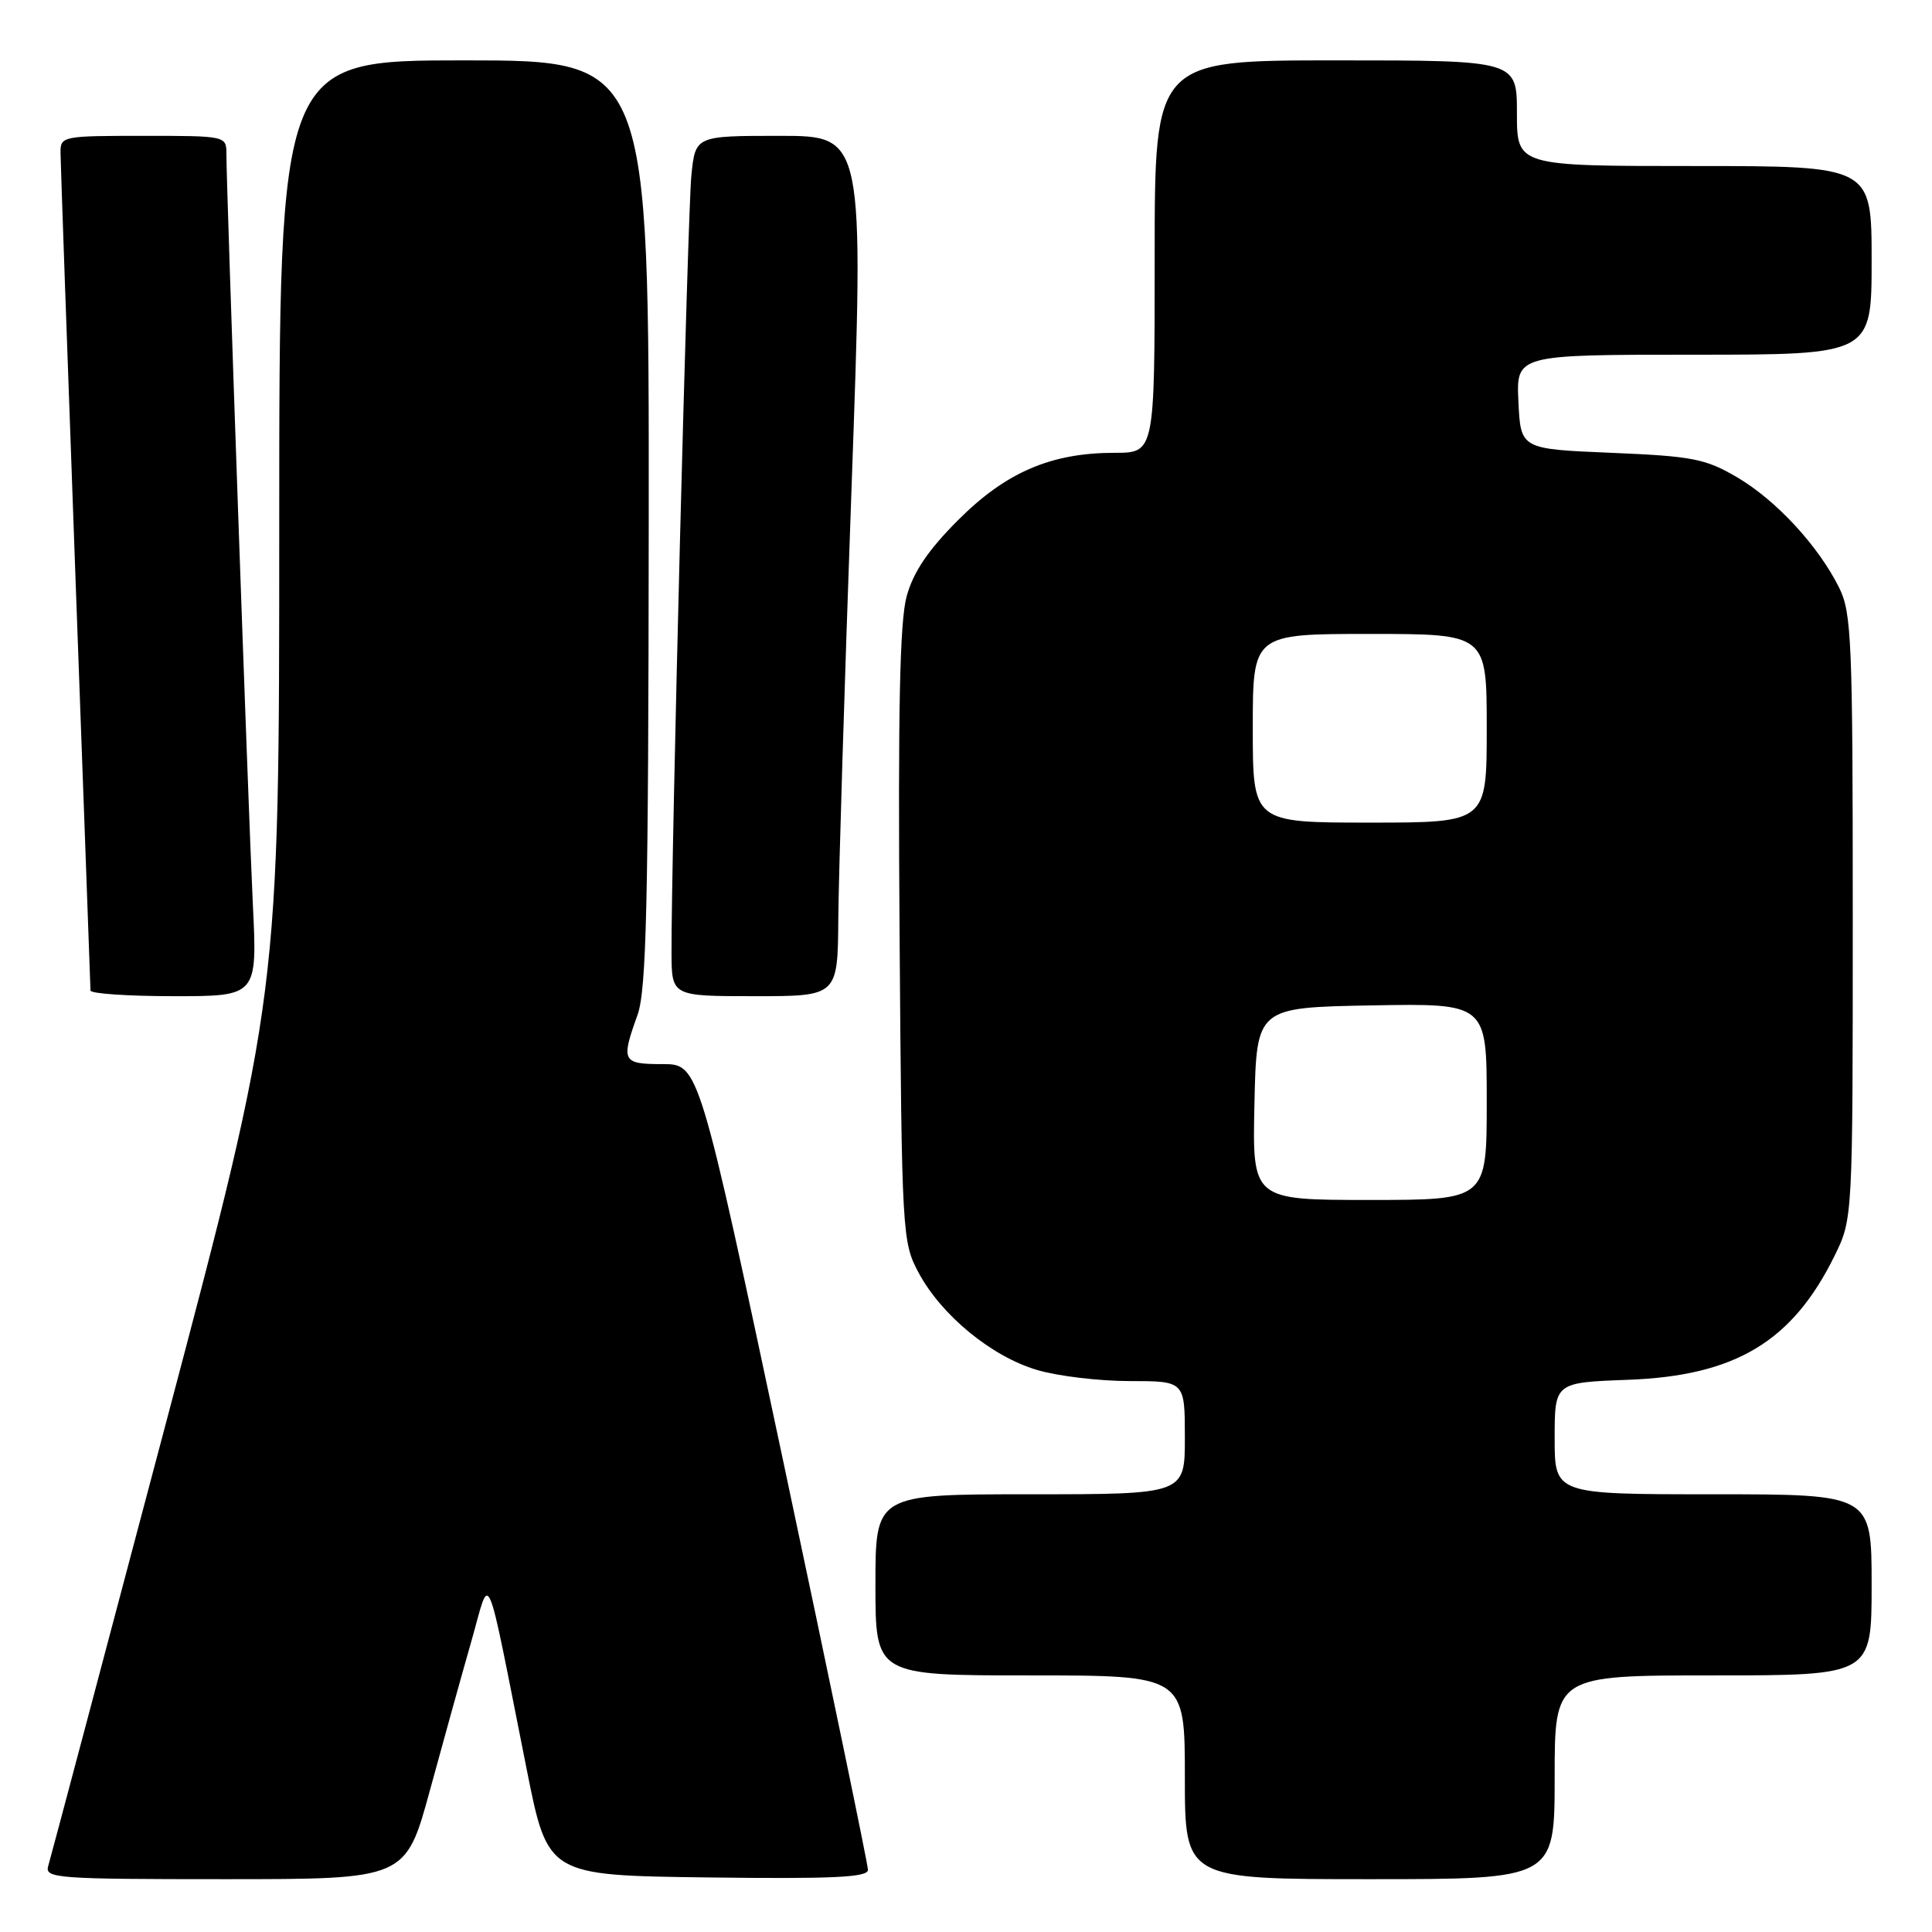 <?xml version="1.0" encoding="UTF-8" standalone="no"?>
<!DOCTYPE svg PUBLIC "-//W3C//DTD SVG 1.1//EN" "http://www.w3.org/Graphics/SVG/1.1/DTD/svg11.dtd" >
<svg xmlns="http://www.w3.org/2000/svg" xmlns:xlink="http://www.w3.org/1999/xlink" version="1.1" viewBox="0 0 256 256">
 <g >
 <path fill="currentColor"
d=" M 56.96 237.25 C 58.72 230.79 61.19 221.90 62.45 217.50 C 65.06 208.37 64.19 206.36 69.80 234.50 C 72.59 248.50 72.59 248.50 93.80 248.77 C 110.41 248.98 115.00 248.76 115.01 247.77 C 115.01 247.07 109.97 222.76 103.81 193.75 C 92.60 141.00 92.60 141.00 87.80 141.00 C 82.44 141.00 82.26 140.64 84.47 134.50 C 85.66 131.19 85.92 119.98 85.96 69.25 C 86.00 8.00 86.00 8.00 61.50 8.00 C 37.00 8.00 37.00 8.00 37.00 69.92 C 37.00 131.84 37.00 131.84 21.96 188.67 C 13.68 219.93 6.68 246.29 6.39 247.25 C 5.90 248.88 7.47 249.00 29.81 249.00 C 53.75 249.00 53.75 249.00 56.96 237.25 Z  M 206.00 235.50 C 206.00 222.00 206.00 222.00 227.00 222.00 C 248.00 222.00 248.00 222.00 248.00 210.00 C 248.00 198.00 248.00 198.00 227.00 198.00 C 206.00 198.00 206.00 198.00 206.00 190.59 C 206.00 183.19 206.00 183.19 215.75 182.83 C 229.95 182.30 237.49 177.77 243.08 166.42 C 245.50 161.50 245.50 161.50 245.50 121.50 C 245.50 84.87 245.35 81.19 243.69 77.86 C 240.93 72.32 235.36 66.29 230.17 63.24 C 225.97 60.78 224.29 60.45 213.50 60.00 C 201.50 59.50 201.50 59.50 201.20 53.25 C 200.90 47.00 200.90 47.00 224.45 47.00 C 248.00 47.00 248.00 47.00 248.00 34.50 C 248.00 22.00 248.00 22.00 224.50 22.00 C 201.00 22.00 201.00 22.00 201.00 15.00 C 201.00 8.00 201.00 8.00 177.00 8.00 C 153.00 8.00 153.00 8.00 153.00 34.00 C 153.00 60.00 153.00 60.00 147.68 60.00 C 139.26 60.00 133.27 62.58 126.94 68.93 C 122.98 72.89 121.02 75.80 120.14 79.00 C 119.22 82.33 118.98 94.03 119.20 124.00 C 119.49 163.61 119.55 164.59 121.72 168.64 C 124.73 174.27 131.38 179.74 137.39 181.52 C 140.12 182.34 145.66 183.00 149.68 183.00 C 157.00 183.00 157.00 183.00 157.00 190.50 C 157.00 198.00 157.00 198.00 136.50 198.00 C 116.00 198.00 116.00 198.00 116.00 210.00 C 116.00 222.00 116.00 222.00 136.50 222.00 C 157.00 222.00 157.00 222.00 157.00 235.50 C 157.00 249.00 157.00 249.00 181.50 249.00 C 206.00 249.00 206.00 249.00 206.00 235.50 Z  M 33.50 119.75 C 32.91 107.51 30.00 25.00 30.00 20.42 C 30.00 18.01 29.97 18.00 19.00 18.00 C 8.25 18.00 8.00 18.05 8.02 20.25 C 8.03 21.49 8.92 46.80 10.00 76.50 C 11.09 106.20 11.98 130.84 11.99 131.25 C 11.99 131.66 16.97 132.00 23.05 132.00 C 34.10 132.00 34.10 132.00 33.50 119.75 Z  M 111.08 121.75 C 111.12 116.11 111.91 90.46 112.83 64.75 C 114.50 18.00 114.50 18.00 103.32 18.00 C 92.14 18.00 92.14 18.00 91.61 23.25 C 91.12 28.13 88.94 113.40 88.98 126.25 C 89.00 132.00 89.00 132.00 100.00 132.00 C 111.00 132.00 111.00 132.00 111.08 121.75 Z  M 166.22 146.25 C 166.50 133.50 166.50 133.50 181.75 133.22 C 197.00 132.95 197.00 132.95 197.00 145.97 C 197.00 159.00 197.00 159.00 181.47 159.00 C 165.94 159.00 165.94 159.00 166.22 146.25 Z  M 166.00 96.50 C 166.00 84.00 166.00 84.00 181.50 84.00 C 197.00 84.00 197.00 84.00 197.00 96.50 C 197.00 109.00 197.00 109.00 181.50 109.00 C 166.00 109.00 166.00 109.00 166.00 96.50 Z "/>
</g>
</svg>